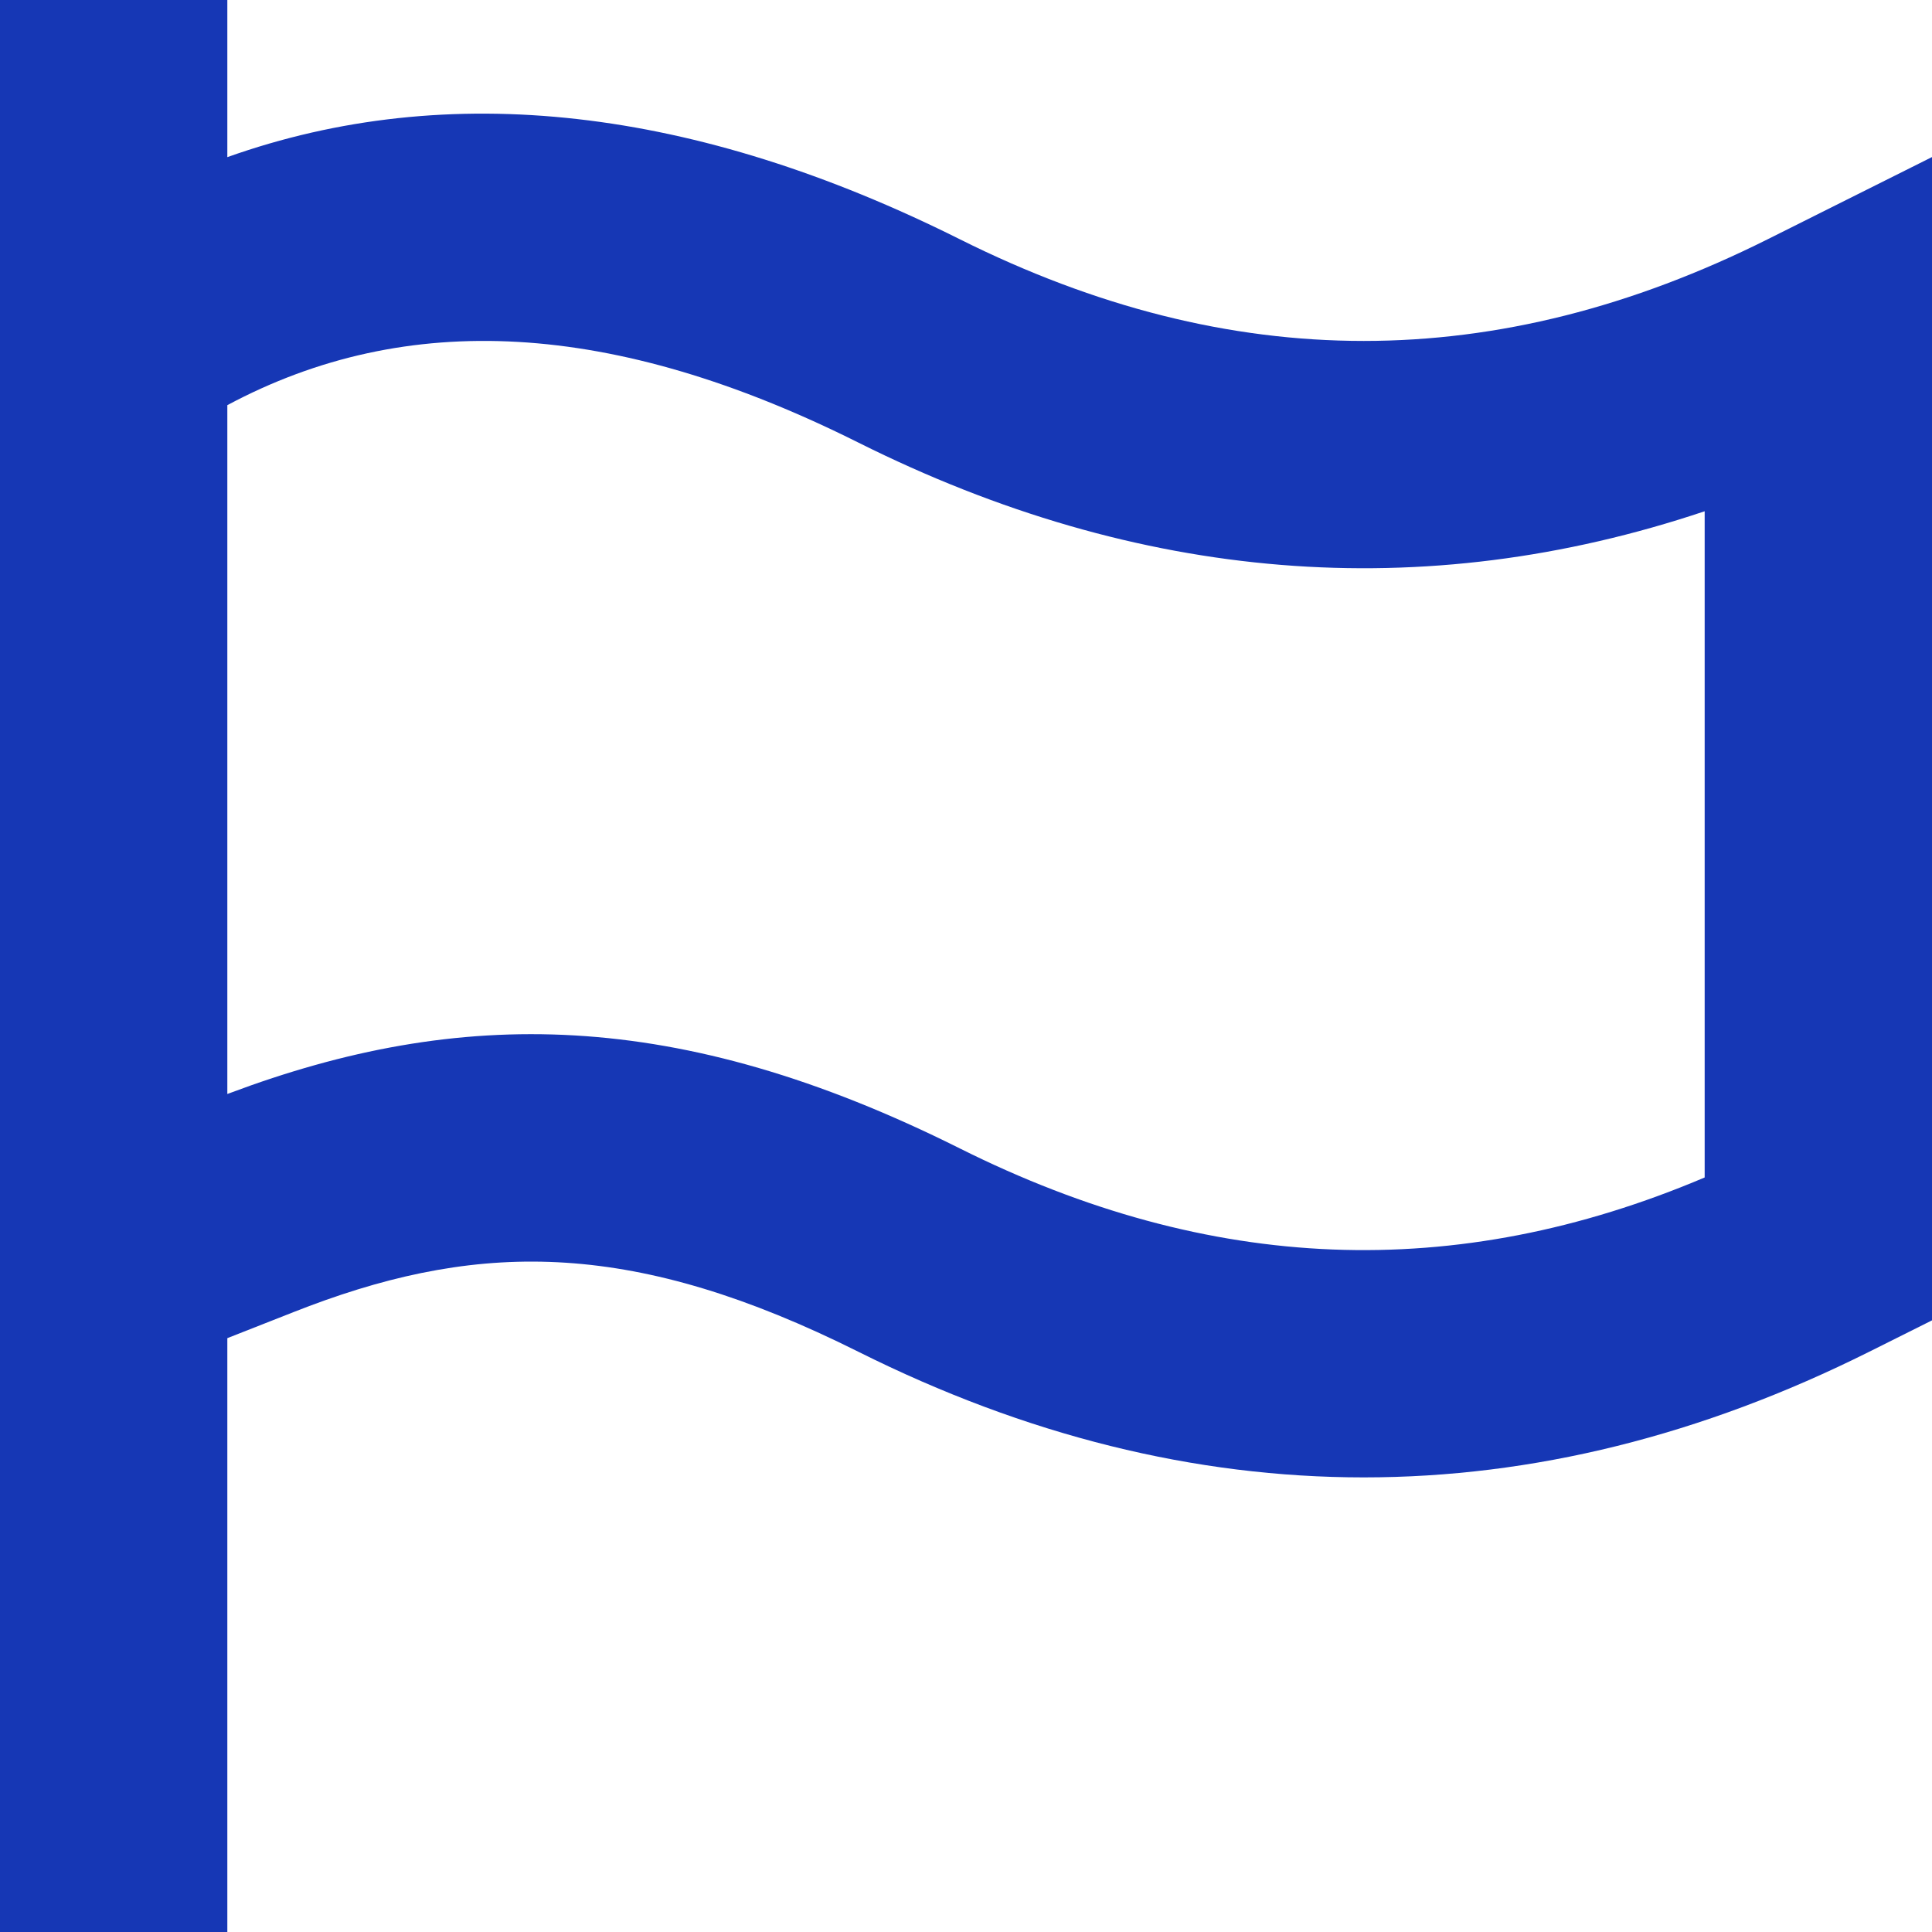 <?xml version="1.0" encoding="UTF-8"?>
<svg width="24px" height="24px" viewBox="0 0 24 24" version="1.1" xmlns="http://www.w3.org/2000/svg" xmlns:xlink="http://www.w3.org/1999/xlink">
    <!-- Generator: Sketch 53.1 (72631) - https://sketchapp.com -->
    <title>Fill</title>
    <desc>Created with Sketch.</desc>
    <g id="Symbols" stroke="none" stroke-width="1" fill="none" fill-rule="evenodd">
        <g id="Icon/Benefits/Consistency" transform="translate(-4, -4)" fill="#1637B5">
            <path d="M6.824,5.952 C9.573,4.974 12.638,5.329 15.925,6.973 C19.293,8.656 22.59,8.656 25.957,6.973 L28,5.951 L28,20.402 L27.22,20.792 C23.057,22.873 18.825,22.873 14.663,20.792 C11.903,19.412 10.006,19.412 7.842,20.224 C7.678,20.285 7.092,20.519 6.824,20.623 L6.824,23.765 L4,23.765 L6.824,23.765 L6.824,28 L4,28 L4,23.765 L4,6.118 L4,4 L6.824,4 L6.824,5.952 L6.824,6.118 L6.39,6.118 L6.824,6.118 L6.824,5.952 Z M6.824,17.59 C6.833,17.587 6.842,17.583 6.851,17.58 C9.706,16.509 12.41,16.509 15.925,18.267 C19.032,19.82 22.079,19.94 25.176,18.627 L25.176,10.351 C21.678,11.524 18.146,11.239 14.663,9.498 C11.616,7.974 9.051,7.842 6.824,9.033 L6.824,17.59 Z" id="Fill"></path>
        </g>
    </g>
</svg>